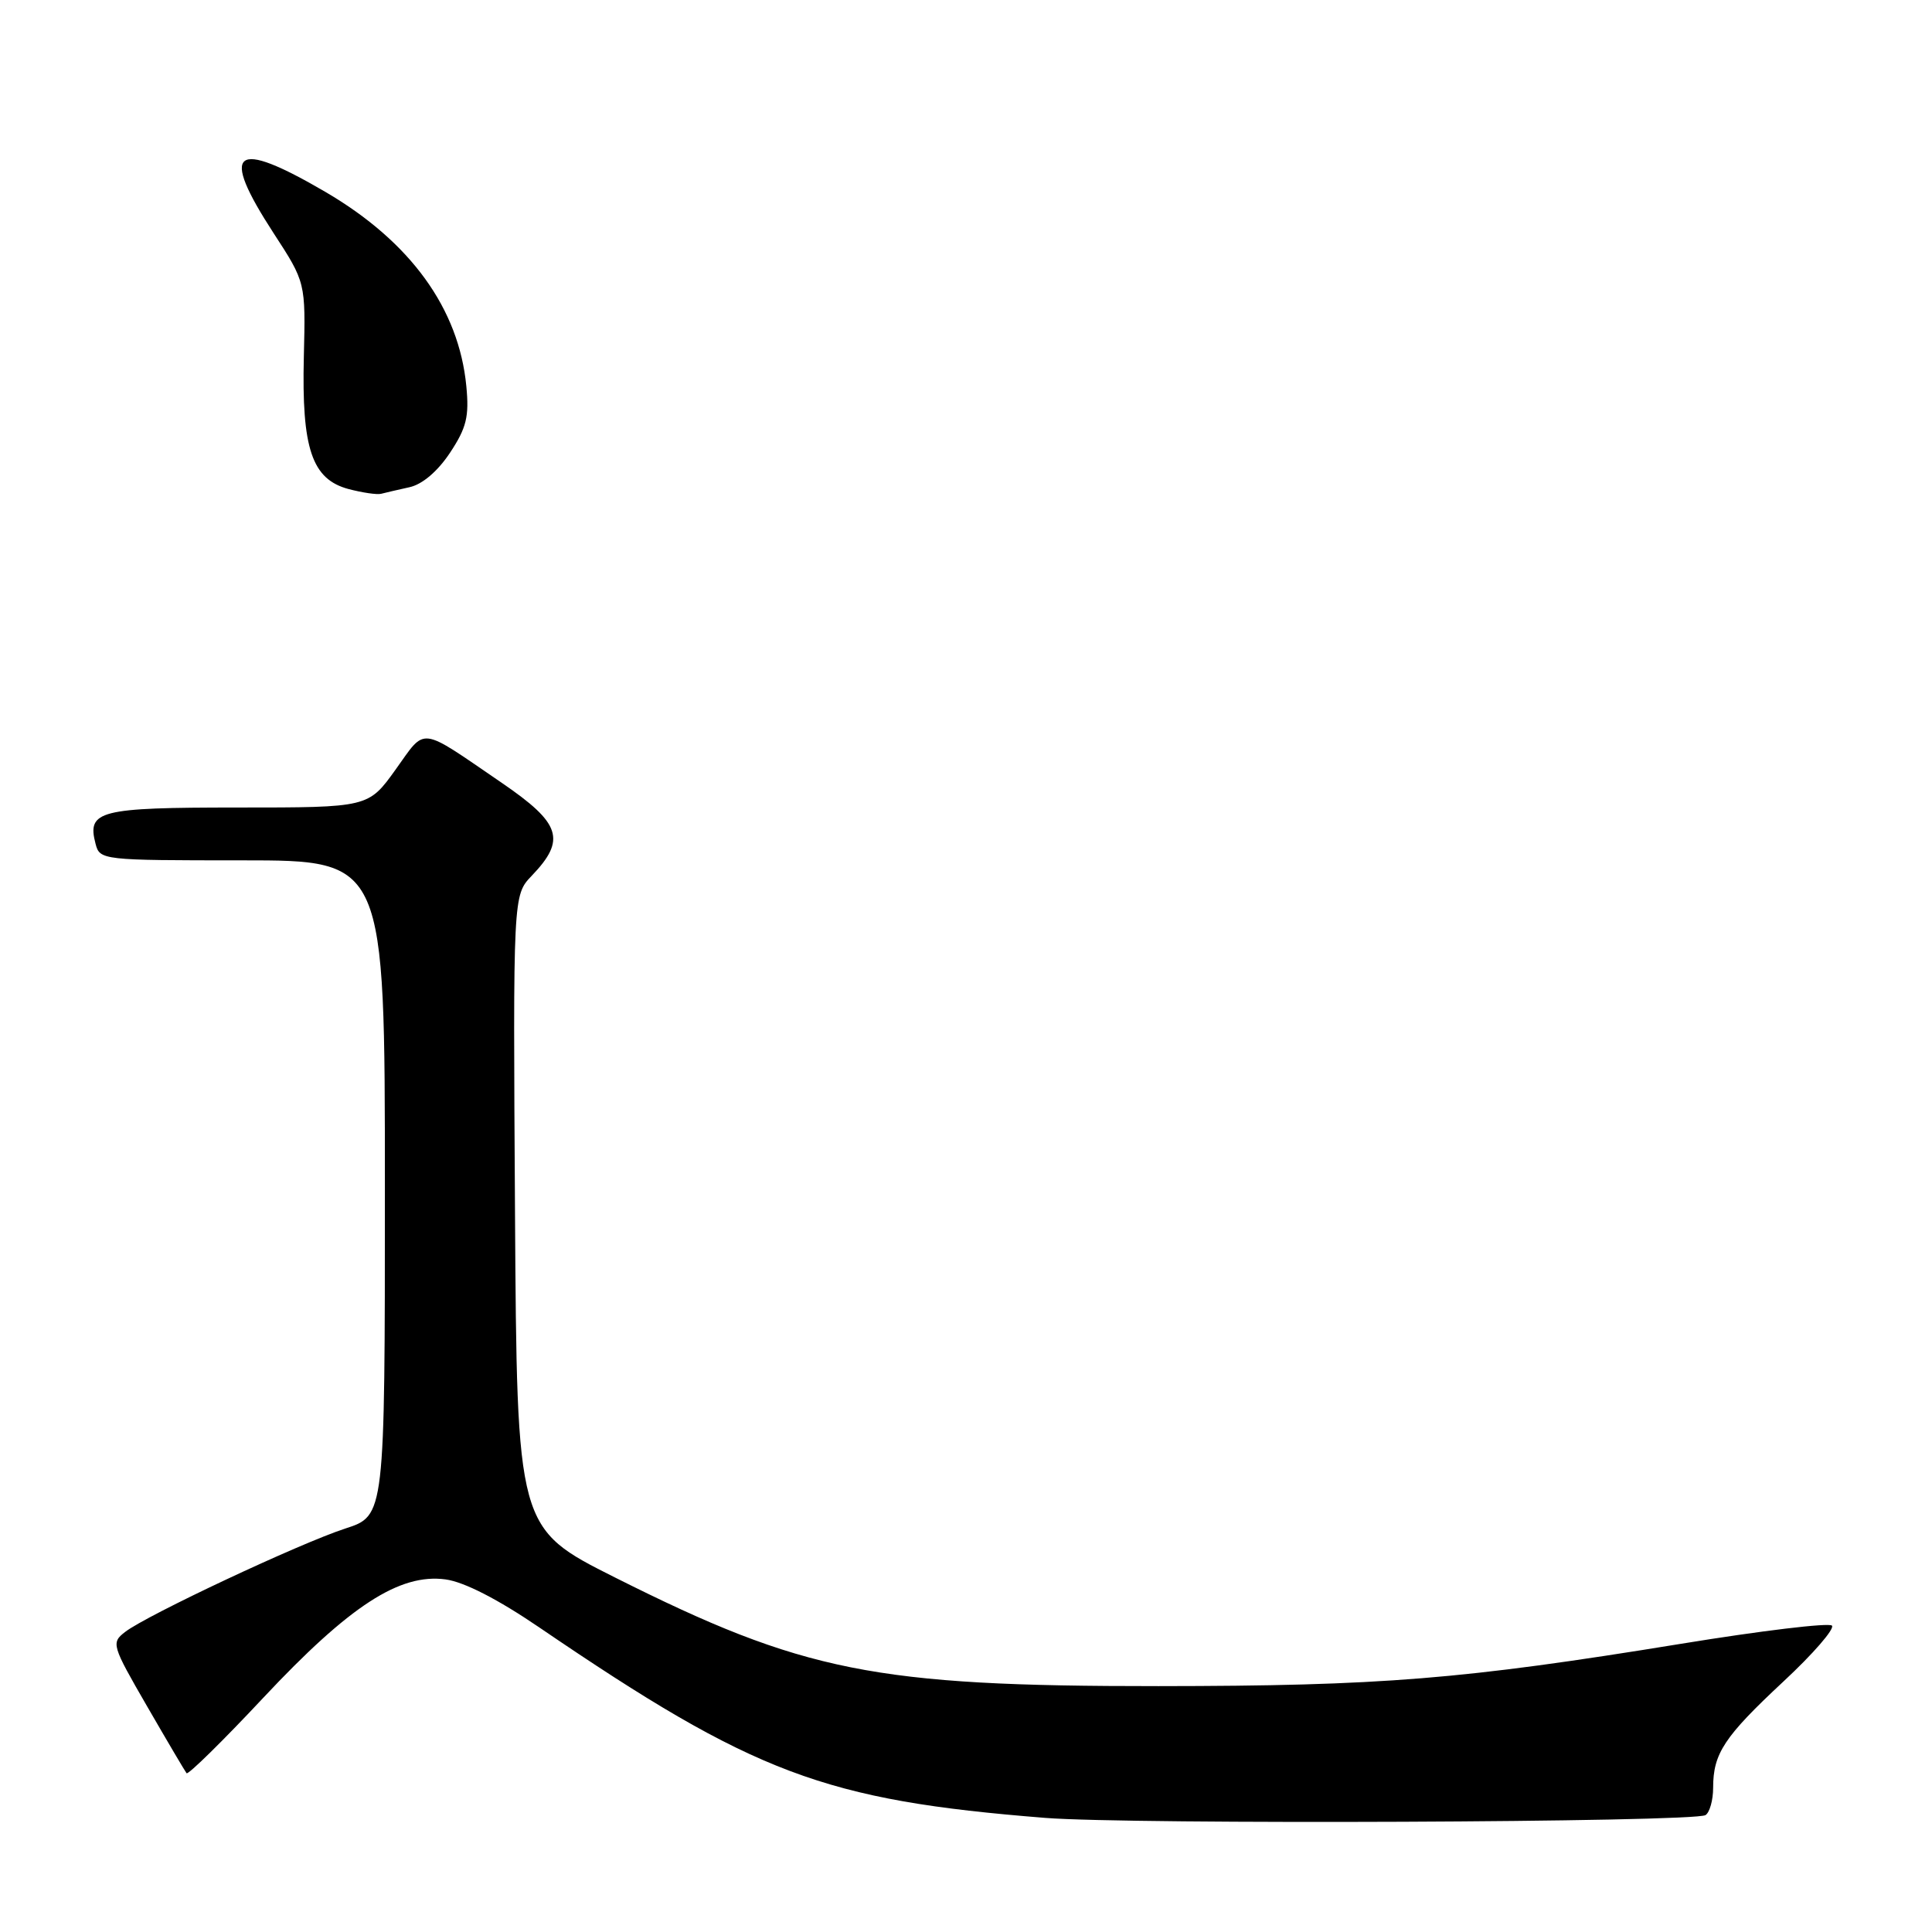 <?xml version="1.0" encoding="UTF-8" standalone="no"?>
<!DOCTYPE svg PUBLIC "-//W3C//DTD SVG 1.1//EN" "http://www.w3.org/Graphics/SVG/1.1/DTD/svg11.dtd" >
<svg xmlns="http://www.w3.org/2000/svg" xmlns:xlink="http://www.w3.org/1999/xlink" version="1.1" viewBox="0 0 256 256">
 <g >
 <path fill="currentColor"
d=" M 225.99 240.51 C 226.54 240.16 227.00 238.53 227.00 236.88 C 227.00 232.34 228.47 230.12 236.30 222.82 C 240.25 219.15 243.14 215.81 242.74 215.40 C 242.33 215.00 233.34 216.08 222.75 217.81 C 193.80 222.53 183.04 223.40 153.50 223.42 C 115.86 223.44 106.47 221.56 81.50 209.03 C 68.50 202.50 68.50 202.50 68.24 160.57 C 67.98 118.63 67.98 118.63 70.46 116.04 C 75.04 111.26 74.35 109.11 66.50 103.74 C 55.38 96.14 56.51 96.28 52.42 101.97 C 48.81 107.00 48.81 107.00 31.53 107.00 C 13.11 107.00 11.51 107.41 12.66 111.80 C 13.22 113.97 13.51 114.00 32.12 114.00 C 51.00 114.00 51.00 114.00 51.00 157.42 C 51.00 200.84 51.00 200.84 45.75 202.54 C 39.72 204.50 19.44 214.02 16.58 216.24 C 14.71 217.68 14.81 218.00 19.50 226.11 C 22.17 230.73 24.52 234.71 24.72 234.96 C 24.92 235.21 29.51 230.71 34.91 224.94 C 46.33 212.76 52.95 208.46 59.04 209.28 C 61.50 209.61 65.98 211.91 71.47 215.65 C 99.98 235.07 109.23 238.55 138.50 240.88 C 149.86 241.78 224.44 241.47 225.99 240.51 Z  M 54.25 64.56 C 55.96 64.19 57.99 62.46 59.63 59.99 C 61.82 56.68 62.18 55.20 61.79 51.16 C 60.80 40.88 54.39 32.04 43.17 25.46 C 30.94 18.31 29.04 19.80 36.25 30.89 C 40.50 37.42 40.50 37.42 40.26 47.27 C 39.96 59.45 41.33 63.50 46.18 64.80 C 48.01 65.28 49.95 65.57 50.50 65.43 C 51.05 65.28 52.74 64.90 54.25 64.56 Z "/>
</g>
</svg>